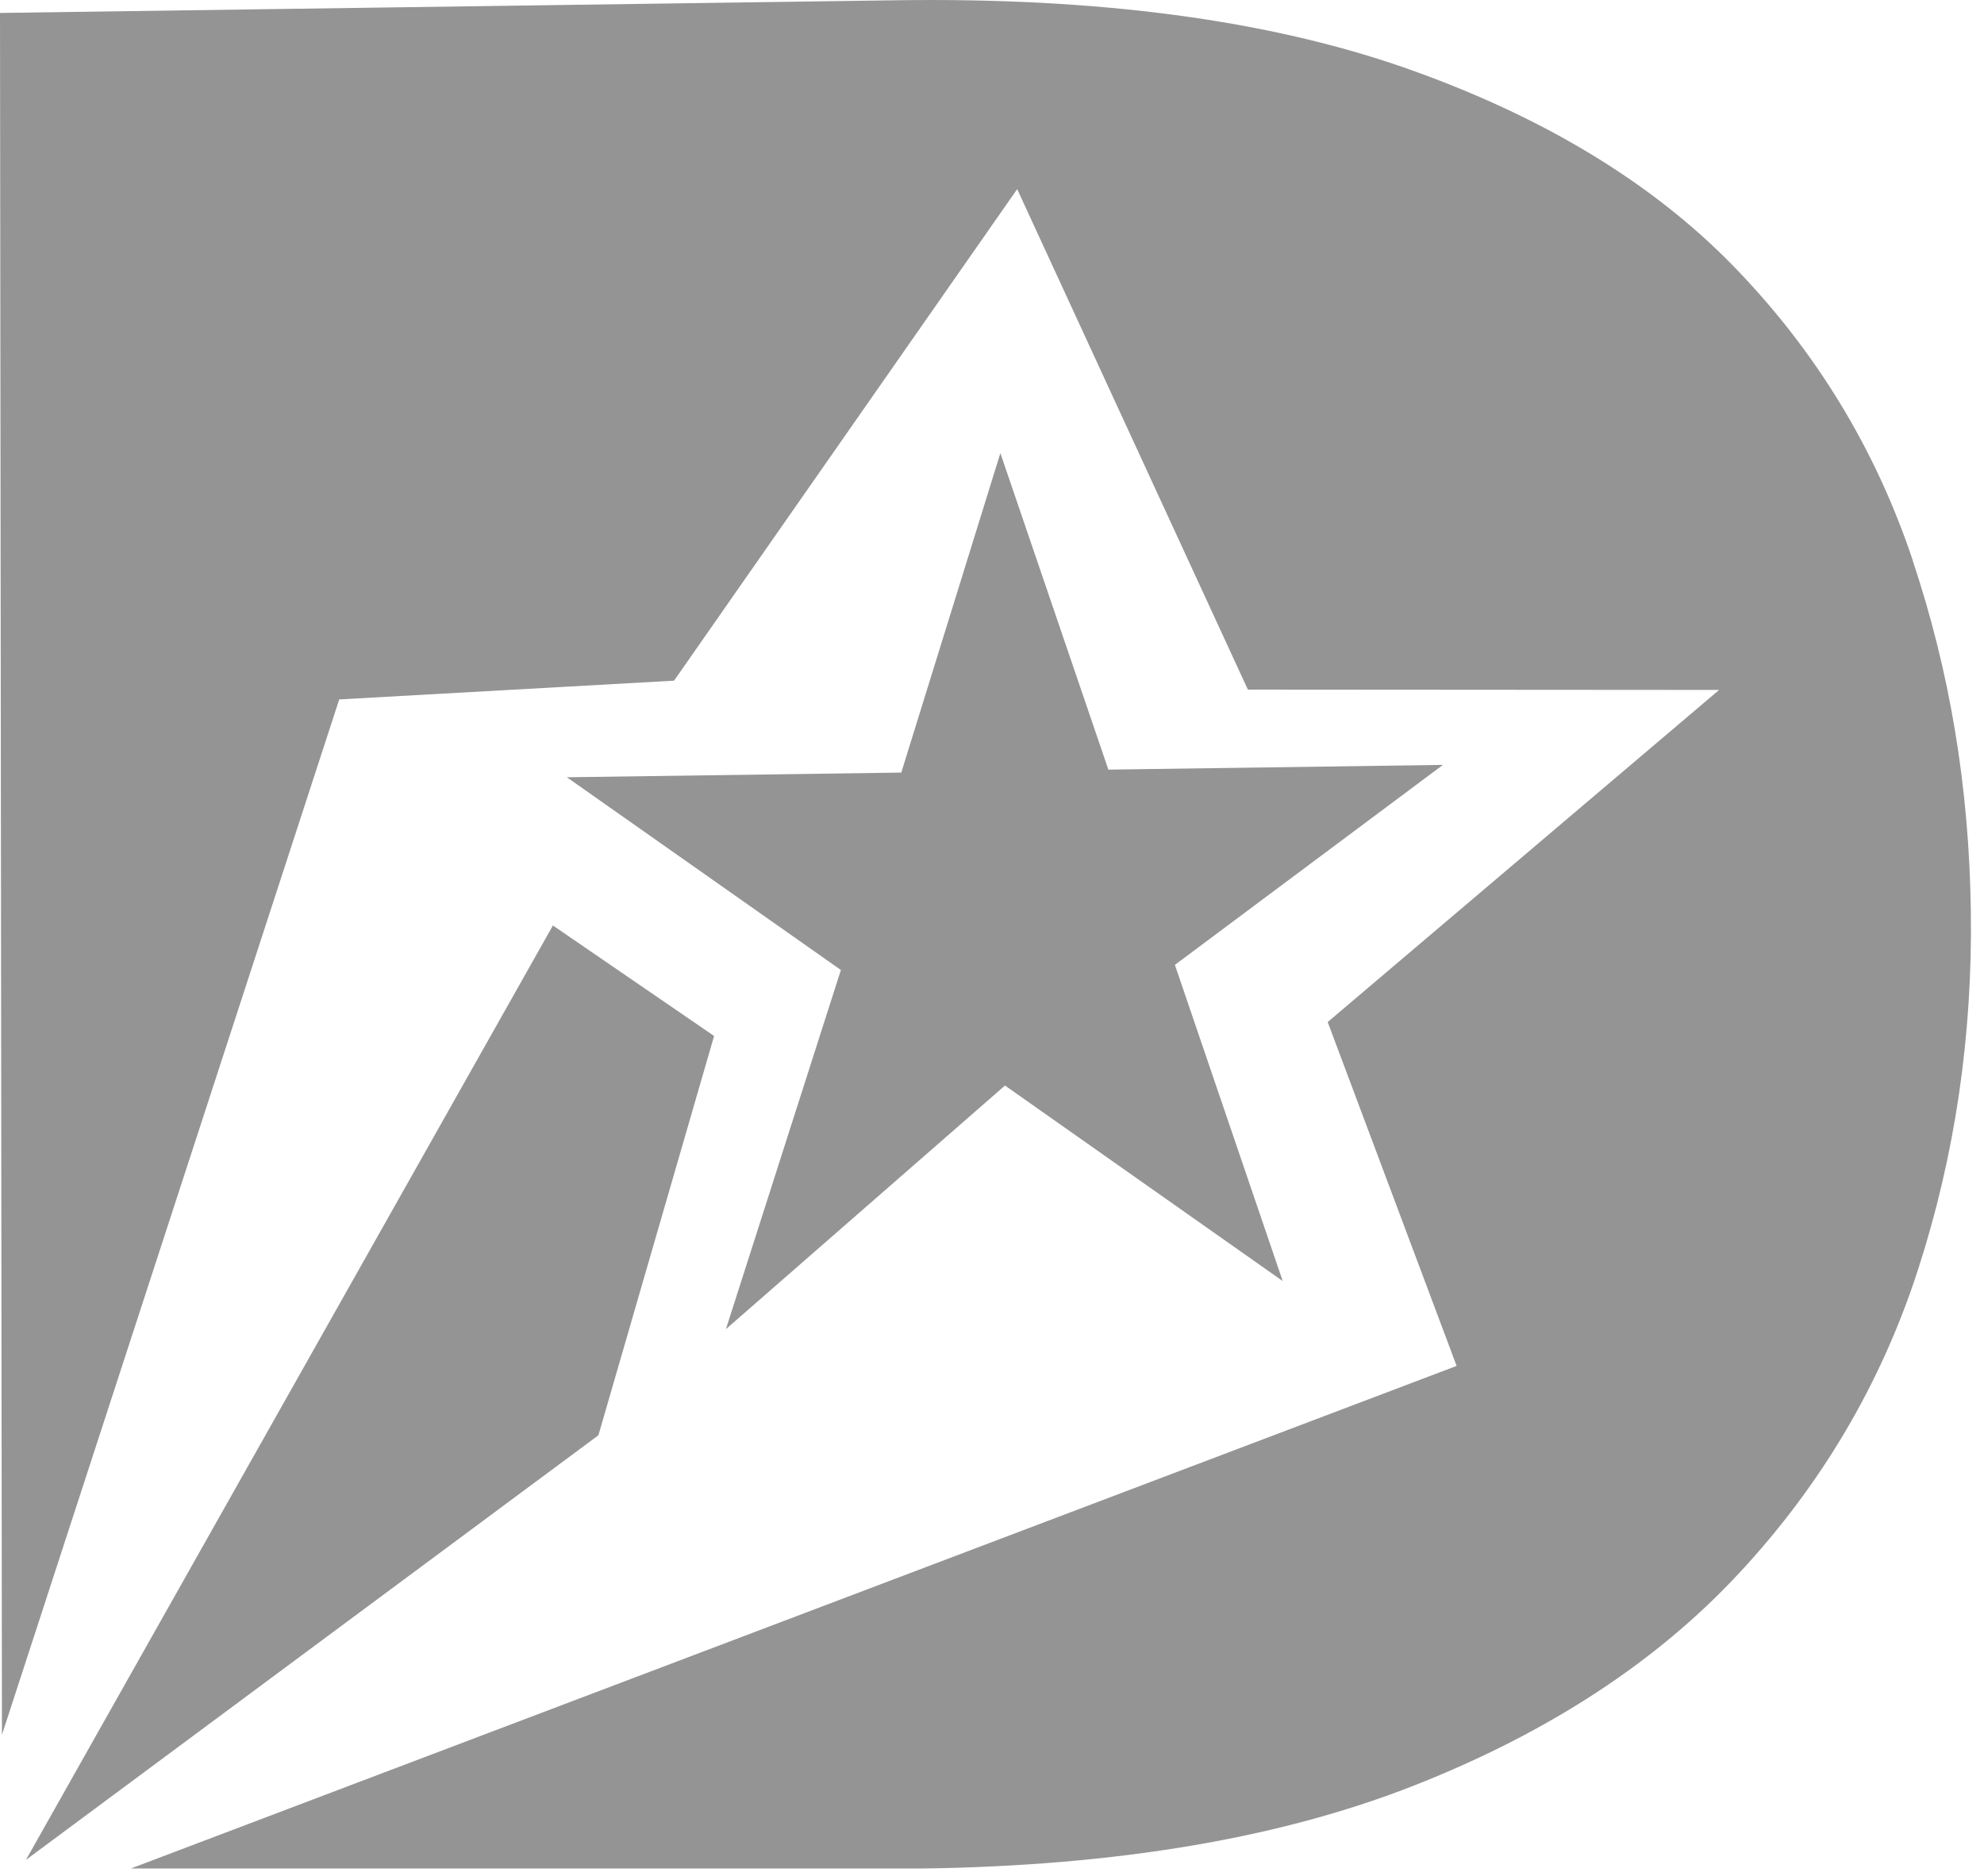 <svg width="55" height="52" viewBox="0 0 55 52" fill="none" xmlns="http://www.w3.org/2000/svg">
<path d="M53.019 15.516C51.989 12.443 50.34 9.732 48.068 7.392C45.797 5.055 42.756 3.218 38.957 1.884C35.152 0.555 30.456 -0.073 24.859 0.007L0 0.359L0.054 48.093L9.404 19.39L18.686 18.87L28.198 5.243L34.593 19.118L47.657 19.127L36.806 28.334L40.38 37.867L3.628 51.8H25.591C30.974 51.725 35.519 50.954 39.227 49.489C42.937 48.026 45.935 46.064 48.218 43.605C50.502 41.149 52.155 38.342 53.176 35.182C54.197 32.022 54.685 28.711 54.635 25.247C54.586 21.784 54.046 18.596 53.016 15.516H53.019Z" fill="#949494"/>
<path d="M16.591 39.788V39.783L19.796 28.72L15.328 25.657V25.655V25.657L0.719 51.561L0.721 51.559L0.719 51.561L16.591 39.788Z" fill="#949494"/>
<path d="M30.726 21.336L27.732 12.562L24.985 21.418L15.715 21.548L23.311 26.891L20.124 36.847L27.86 30.094L35.559 35.514L32.57 26.749L40.001 21.205L30.726 21.336Z" fill="#949494"/>
</svg>
